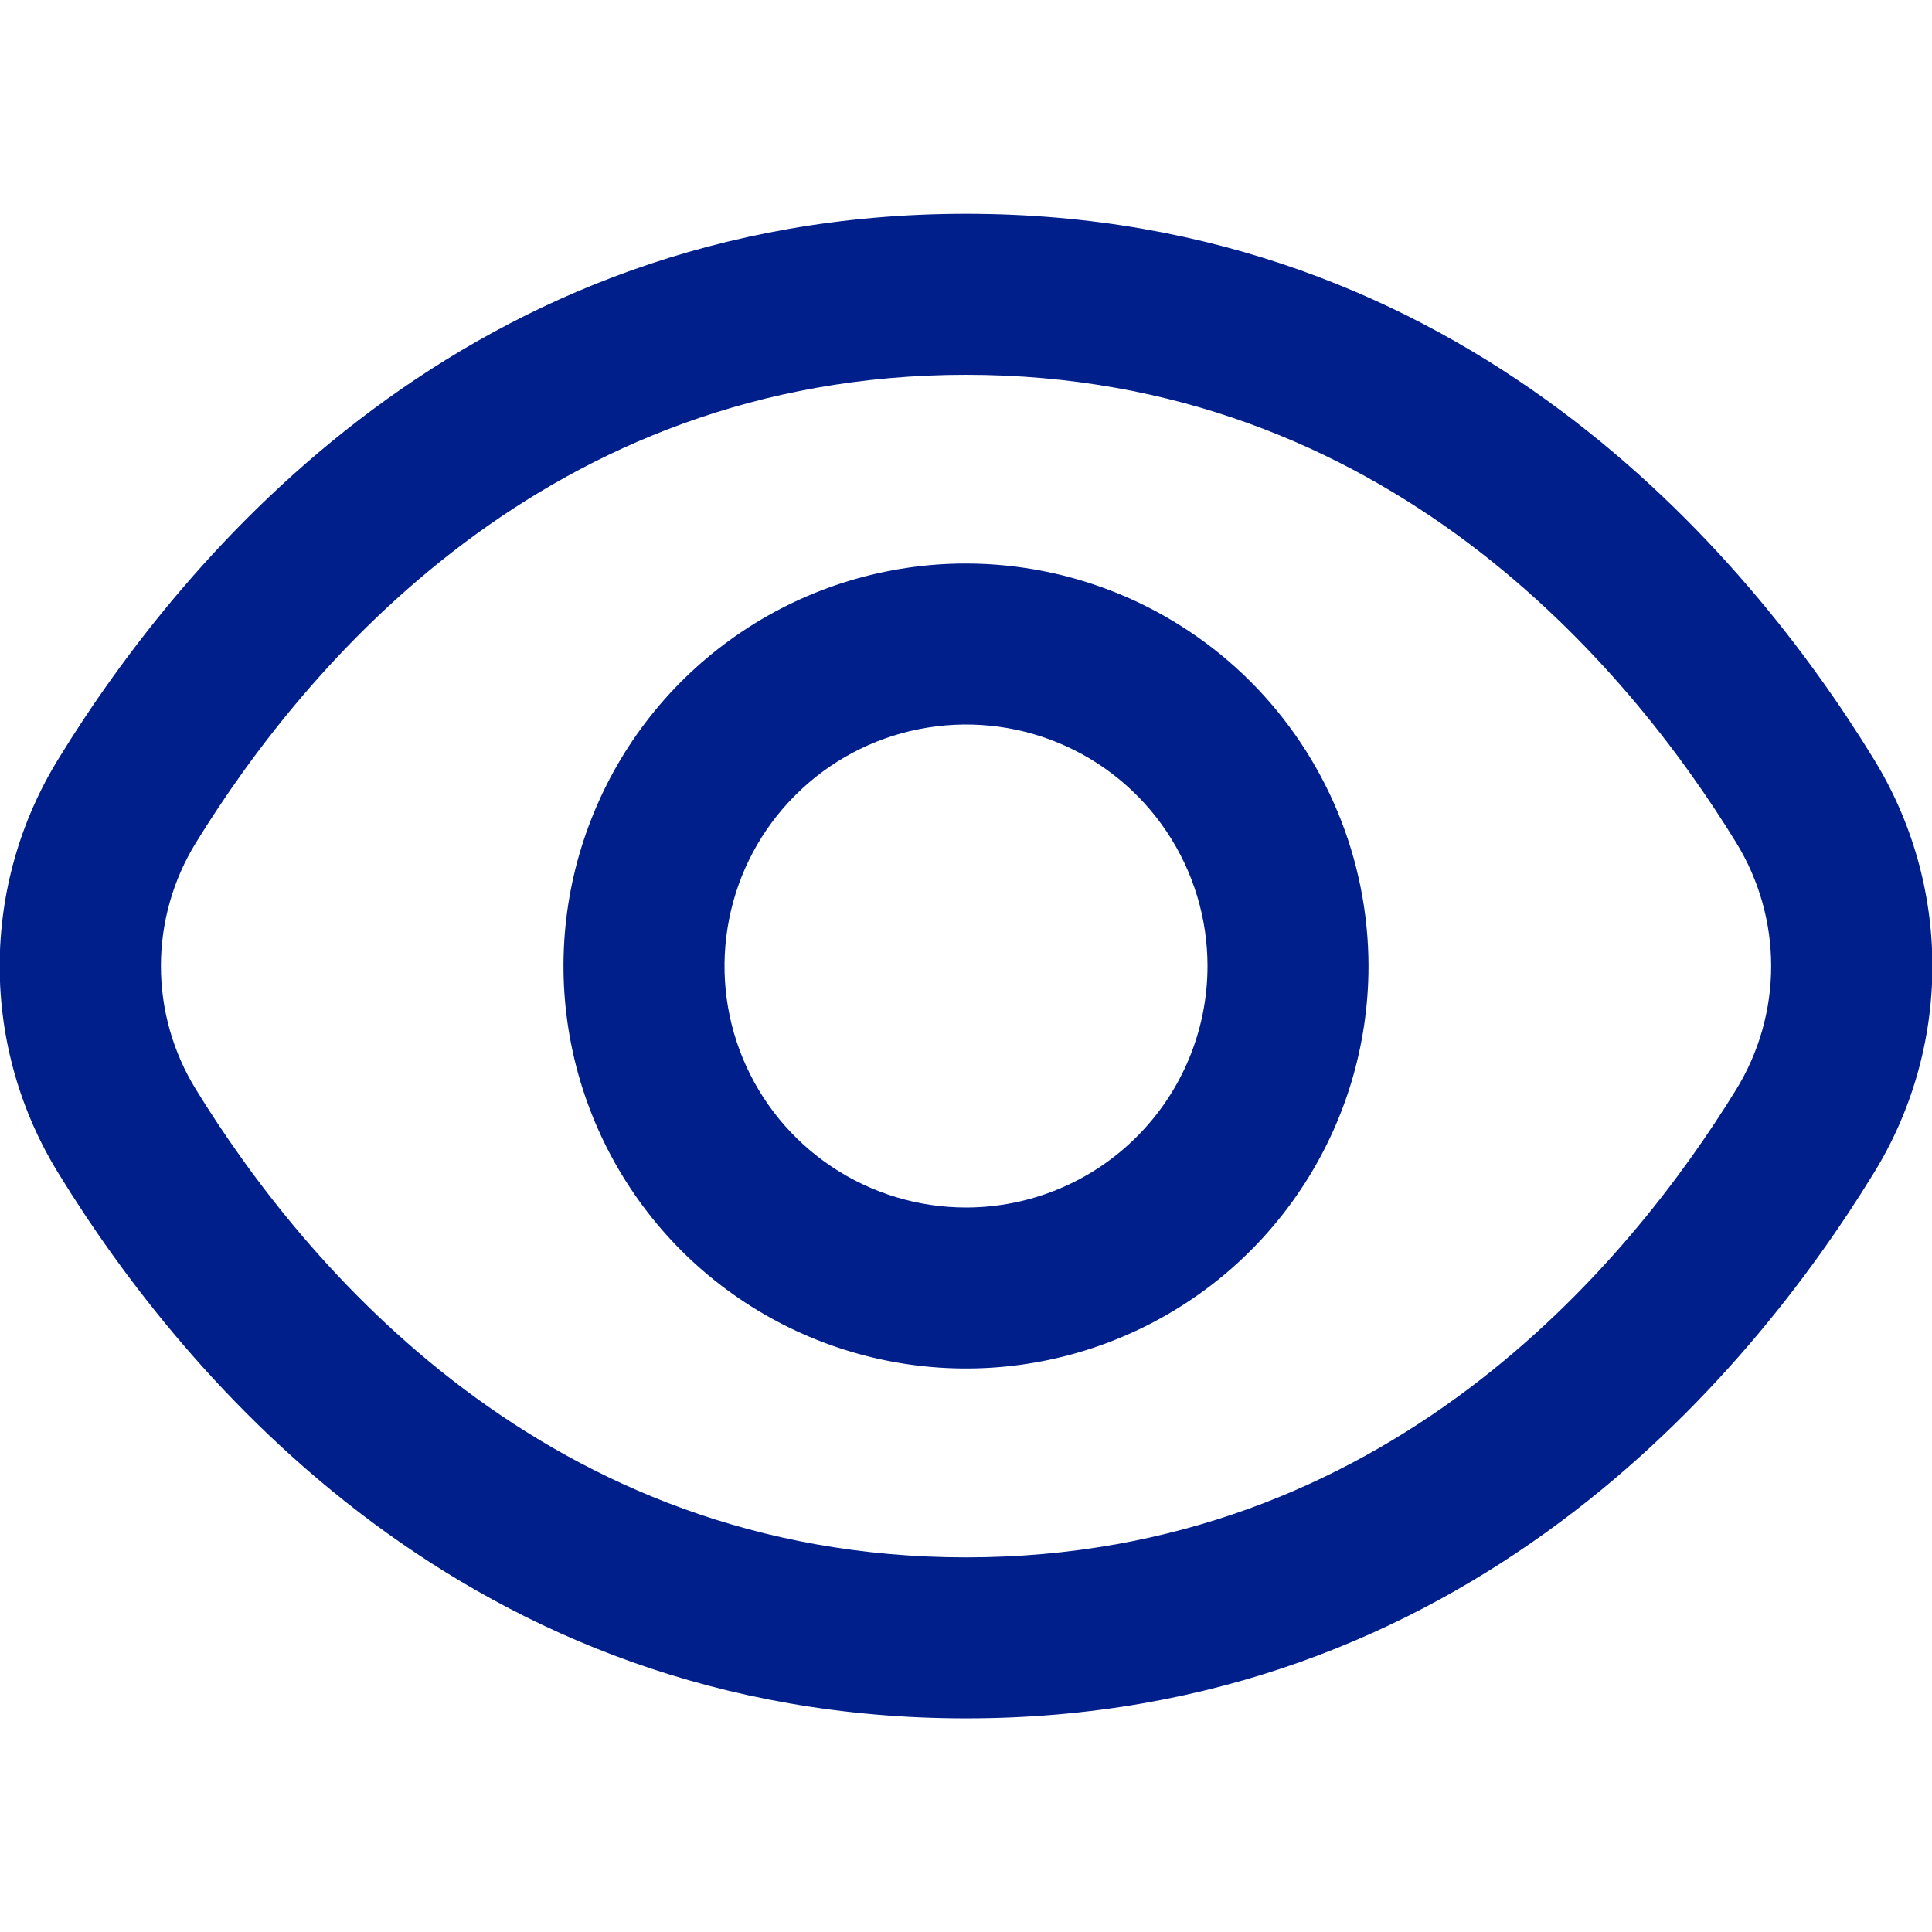<svg width="24" height="24" viewBox="0 0 24 24" fill="none" xmlns="http://www.w3.org/2000/svg">
<g clip-path="url(#clip0_842_12265)">
<path d="M23.271 9.42C21.721 6.894 18.192 2.656 12.001 2.656C5.809 2.656 2.281 6.894 0.73 9.42C0.25 10.196 -0.004 11.089 -0.004 12.001C-0.004 12.913 0.25 13.807 0.73 14.582C2.281 17.108 5.809 21.346 12.001 21.346C18.192 21.346 21.721 17.108 23.271 14.582C23.751 13.807 24.005 12.913 24.005 12.001C24.005 11.089 23.751 10.196 23.271 9.42ZM21.567 13.535C20.235 15.701 17.22 19.346 12.001 19.346C6.782 19.346 3.767 15.701 2.435 13.535C2.15 13.074 1.999 12.543 1.999 12.001C1.999 11.459 2.15 10.928 2.435 10.467C3.767 8.301 6.782 4.656 12.001 4.656C17.22 4.656 20.235 8.297 21.567 10.467C21.851 10.928 22.002 11.459 22.002 12.001C22.002 12.543 21.851 13.074 21.567 13.535Z" fill="#001F8B"/>
<path d="M12 7C11.011 7 10.044 7.293 9.222 7.843C8.4 8.392 7.759 9.173 7.381 10.087C7.002 11 6.903 12.005 7.096 12.976C7.289 13.945 7.765 14.836 8.464 15.536C9.164 16.235 10.055 16.711 11.025 16.904C11.995 17.097 13 16.998 13.913 16.619C14.827 16.241 15.608 15.6 16.157 14.778C16.707 13.956 17 12.989 17 12C16.998 10.674 16.471 9.404 15.534 8.466C14.596 7.529 13.326 7.002 12 7ZM12 15C11.407 15 10.827 14.824 10.333 14.494C9.84 14.165 9.455 13.696 9.228 13.148C9.001 12.6 8.942 11.997 9.058 11.415C9.173 10.833 9.459 10.298 9.879 9.879C10.298 9.459 10.833 9.173 11.415 9.058C11.997 8.942 12.6 9.001 13.148 9.228C13.696 9.455 14.165 9.84 14.494 10.333C14.824 10.827 15 11.407 15 12C15 12.796 14.684 13.559 14.121 14.121C13.559 14.684 12.796 15 12 15Z" fill="#001F8B"/>
</g>
<defs>
<clipPath id="clip0_842_12265">
<rect width="24" height="24" fill="white"/>
</clipPath>
</defs>
</svg>
